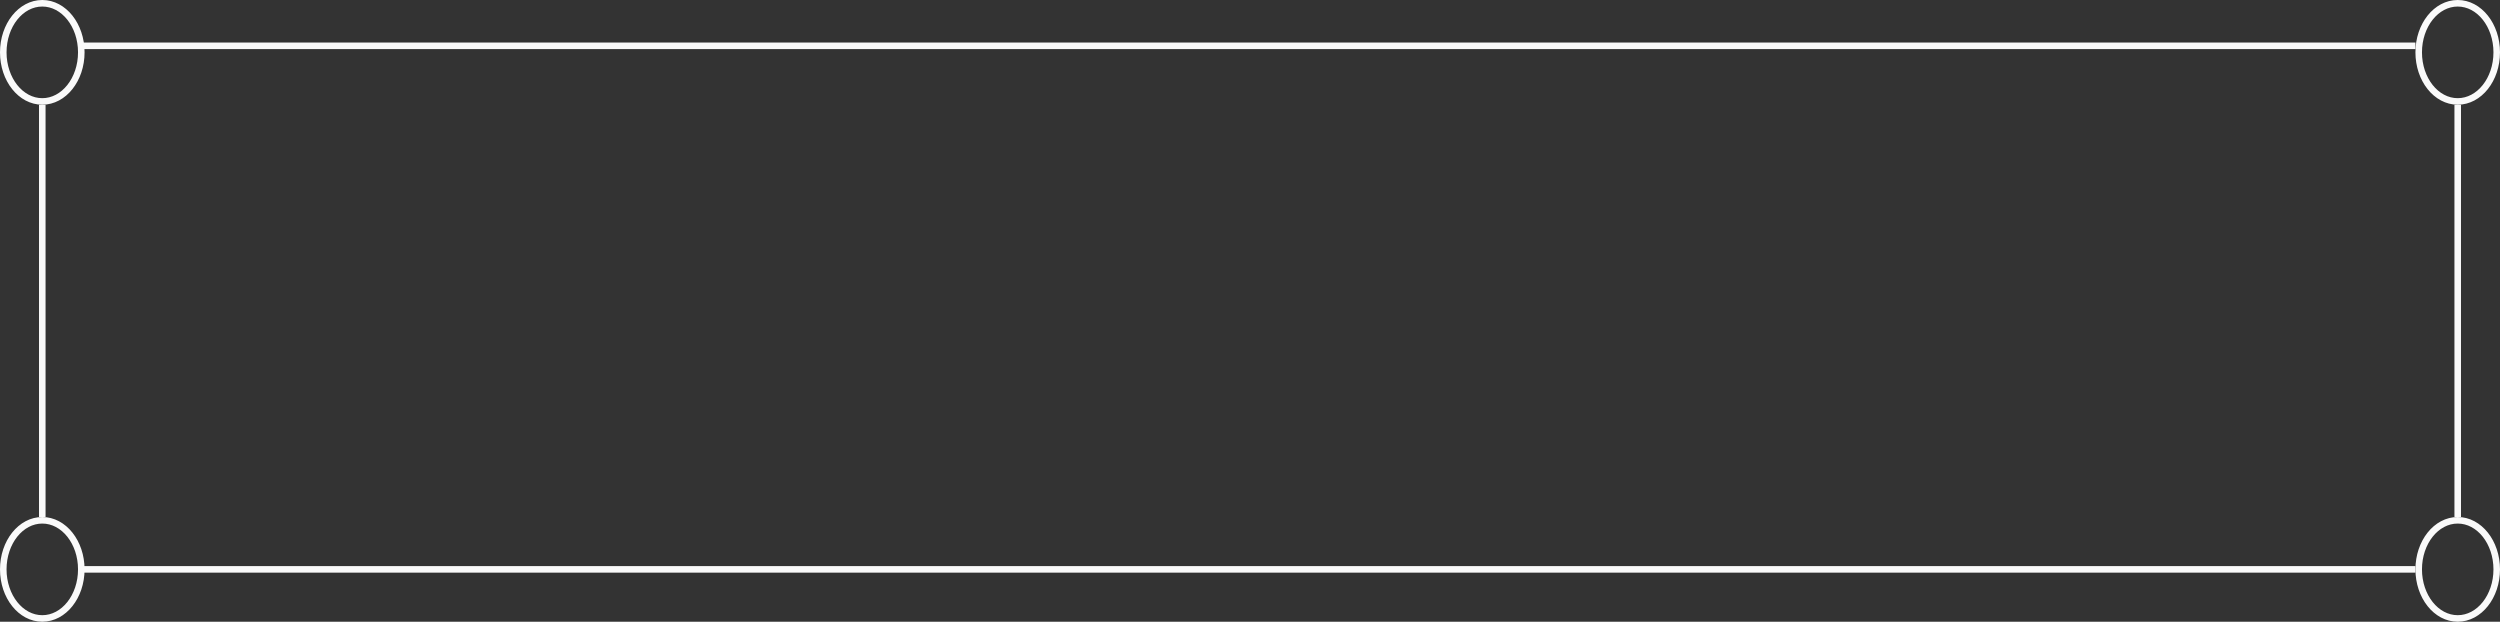 <svg width="382" height="95" viewBox="0 0 382 95" fill="none" xmlns="http://www.w3.org/2000/svg" xmlns:xlink="http://www.w3.org/1999/xlink">
	<rect x="0" y="0" width="382" height="95" fill="#333333" stroke="none"/>
	<desc>
			Created with Pixso.
	</desc>
	<defs/>
	<ellipse id="Эллипс 10" cx="6.461" cy="8" rx="5.961" ry="7.5" stroke="#FAFAFA" stroke-opacity="1" stroke-width="1"/>
	<ellipse id="Эллипс 12" cx="375.539" cy="8" rx="5.961" ry="7.5" stroke="#FAFAFA" stroke-opacity="1" stroke-width="1"/>
	<ellipse id="Эллипс 11" cx="6.461" cy="87" rx="5.961" ry="7.5" stroke="#FAFAFA" stroke-opacity="1" stroke-width="1"/>
	<ellipse id="Эллипс 13" cx="375.539" cy="87" rx="5.961" ry="7.5" stroke="#FAFAFA" stroke-opacity="1" stroke-width="1"/>
	<line id="Линия 25" x1="12.114" y1="7" x2="369.078" y2="7" stroke="#FAFAFA" stroke-opacity="1" stroke-width="1"/>
	<line id="Линия 26" x1="12.114" y1="87" x2="369.078" y2="87" stroke="#FAFAFA" stroke-opacity="1" stroke-width="1"/>
	<line id="Линия 27" x1="6.461" y1="16" x2="6.461" y2="79" stroke="#FAFAFA" stroke-opacity="1" stroke-width="1"/>
	<line id="Линия 28" x1="375.539" y1="16" x2="375.539" y2="79" stroke="#FAFAFA" stroke-opacity="1" stroke-width="1"/>
</svg>

